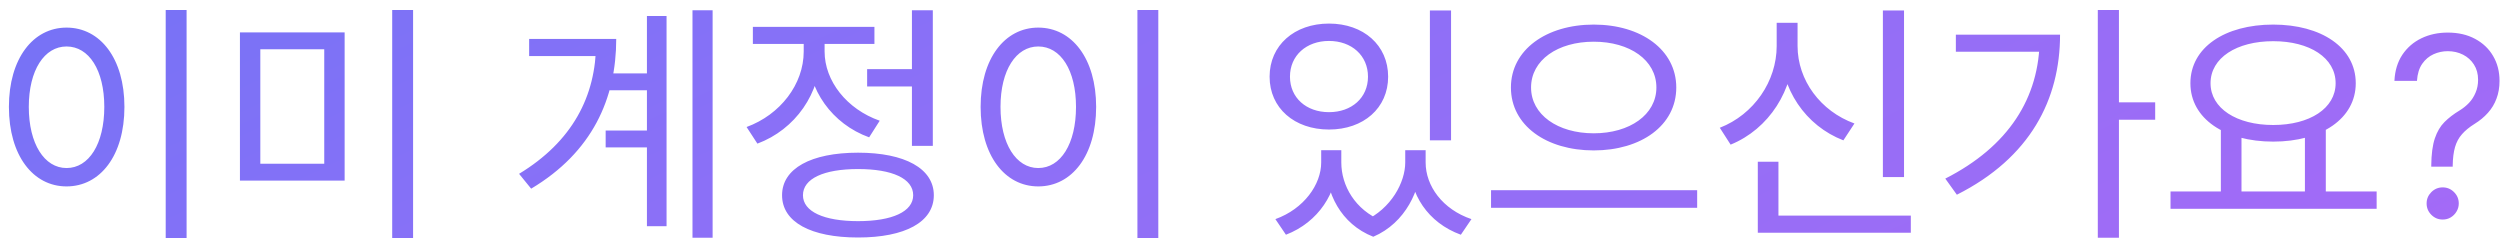<svg width="149" height="15" viewBox="0 0 149 15" fill="none" xmlns="http://www.w3.org/2000/svg">
<path d="M9.876 0.595V14.185H11.121V0.595H9.876ZM3.966 1.645C1.971 1.645 0.531 3.49 0.531 6.37C0.531 9.265 1.971 11.11 3.966 11.11C5.976 11.11 7.416 9.265 7.416 6.37C7.416 3.49 5.976 1.645 3.966 1.645ZM3.966 2.77C5.301 2.77 6.216 4.18 6.216 6.37C6.216 8.575 5.301 10.015 3.966 10.015C2.646 10.015 1.716 8.575 1.716 6.37C1.716 4.18 2.646 2.77 3.966 2.77ZM14.3 1.93V10.765H20.54V1.93H14.3ZM19.325 2.935V9.76H15.515V2.935H19.325ZM23.375 0.595V14.185H24.62V0.595H23.375ZM36.202 4.375V5.38H39.217V4.375H36.202ZM36.097 7.78V8.785H39.187V7.78H36.097ZM41.272 0.61V14.17H42.472V0.61H41.272ZM38.557 0.955V13.48H39.727V0.955H38.557ZM35.527 2.32V2.545C35.527 5.74 34.102 8.44 30.937 10.36L31.657 11.245C35.302 9.07 36.727 5.875 36.727 2.32H35.527ZM31.537 2.32V3.34H36.022V2.32H31.537ZM51.681 4.12V5.155H54.741V4.12H51.681ZM54.351 0.61V8.695H55.596V0.61H54.351ZM51.141 9.1C48.336 9.1 46.611 10.045 46.611 11.635C46.611 13.24 48.336 14.155 51.141 14.155C53.931 14.155 55.656 13.24 55.656 11.635C55.656 10.045 53.931 9.1 51.141 9.1ZM51.141 10.075C53.181 10.075 54.426 10.645 54.426 11.635C54.426 12.61 53.181 13.18 51.141 13.18C49.101 13.18 47.856 12.61 47.856 11.635C47.856 10.645 49.101 10.075 51.141 10.075ZM47.901 1.975V3.07C47.901 5.02 46.506 6.835 44.496 7.57L45.141 8.56C47.391 7.72 48.921 5.575 48.921 3.07V1.975H47.901ZM48.141 1.975V3.07C48.141 5.35 49.596 7.39 51.801 8.185L52.431 7.195C50.466 6.505 49.146 4.825 49.146 3.07V1.975H48.141ZM44.871 1.6V2.62H52.116V1.6H44.871ZM67.79 0.595V14.185H69.035V0.595H67.79ZM61.88 1.645C59.885 1.645 58.445 3.49 58.445 6.37C58.445 9.265 59.885 11.11 61.88 11.11C63.89 11.11 65.33 9.265 65.33 6.37C65.33 3.49 63.89 1.645 61.88 1.645ZM61.88 2.77C63.215 2.77 64.13 4.18 64.13 6.37C64.13 8.575 63.215 10.015 61.88 10.015C60.56 10.015 59.63 8.575 59.63 6.37C59.63 4.18 60.56 2.77 61.88 2.77ZM78.743 8.95V9.685C78.743 10.99 77.722 12.445 76.013 13.06L76.642 13.99C78.593 13.24 79.703 11.455 79.703 9.685V8.95H78.743ZM79.013 8.95V9.685C79.013 11.485 79.897 13.345 81.847 14.11L82.373 13.165C80.752 12.505 79.942 11.05 79.942 9.685V8.95H79.013ZM83.752 8.95V9.685C83.752 10.855 82.927 12.43 81.323 13.165L81.847 14.11C83.782 13.285 84.683 11.275 84.683 9.685V8.95H83.752ZM84.007 8.95V9.685C84.007 11.56 85.088 13.27 87.067 13.99L87.698 13.06C85.972 12.475 84.968 11.08 84.968 9.685V8.95H84.007ZM85.222 0.625V8.365H86.483V0.625H85.222ZM79.207 1.405C77.153 1.405 75.668 2.695 75.668 4.57C75.668 6.445 77.153 7.72 79.207 7.72C81.263 7.72 82.733 6.445 82.733 4.57C82.733 2.695 81.263 1.405 79.207 1.405ZM79.207 2.44C80.558 2.44 81.532 3.31 81.532 4.57C81.532 5.83 80.558 6.685 79.207 6.685C77.858 6.685 76.882 5.83 76.882 4.57C76.882 3.31 77.858 2.44 79.207 2.44ZM94.986 1.465C92.166 1.465 90.051 2.965 90.051 5.215C90.051 7.48 92.166 8.965 94.986 8.965C97.806 8.965 99.906 7.48 99.906 5.215C99.906 2.965 97.806 1.465 94.986 1.465ZM94.986 2.485C97.131 2.485 98.721 3.58 98.721 5.215C98.721 6.835 97.131 7.945 94.986 7.945C92.841 7.945 91.251 6.835 91.251 5.215C91.251 3.58 92.841 2.485 94.986 2.485ZM88.866 11.335V12.385H101.151V11.335H88.866ZM112.22 0.625V10.555H113.48V0.625H112.22ZM104.765 12.85V13.87H113.885V12.85H104.765ZM104.765 9.64V13.33H105.995V9.64H104.765ZM105.89 1.36V2.74C105.89 4.84 104.54 6.82 102.5 7.615L103.145 8.62C105.425 7.69 106.925 5.38 106.925 2.74V1.36H105.89ZM106.115 1.36V2.74C106.115 5.32 107.615 7.495 109.865 8.365L110.525 7.36C108.5 6.625 107.135 4.78 107.135 2.74V1.36H106.115ZM125.029 0.595V14.17H126.289V0.595H125.029ZM125.944 6.1V7.135H128.449V6.1H125.944ZM121.564 2.065V2.26C121.564 5.845 119.689 8.74 115.939 10.645L116.629 11.605C121.009 9.4 122.779 5.92 122.779 2.065H121.564ZM116.569 2.065V3.085H122.209V2.065H116.569ZM132.363 7.585V11.65H133.593V7.585H132.363ZM137.373 7.585V11.65H138.618V7.585H137.373ZM129.363 11.41V12.445H141.648V11.41H129.363ZM135.483 1.465C132.603 1.465 130.548 2.83 130.548 4.96C130.548 7.075 132.603 8.44 135.483 8.44C138.348 8.44 140.403 7.075 140.403 4.96C140.403 2.83 138.348 1.465 135.483 1.465ZM135.483 2.455C137.658 2.455 139.203 3.445 139.203 4.96C139.203 6.46 137.658 7.45 135.483 7.45C133.308 7.45 131.748 6.46 131.748 4.96C131.748 3.445 133.308 2.455 135.483 2.455ZM144.903 9.932V9.868C144.91 9.19 144.981 8.65 145.116 8.249C145.251 7.847 145.443 7.522 145.691 7.274C145.94 7.025 146.238 6.796 146.586 6.587C146.796 6.459 146.984 6.308 147.151 6.134C147.318 5.956 147.449 5.752 147.545 5.521C147.644 5.29 147.694 5.035 147.694 4.754C147.694 4.406 147.612 4.104 147.449 3.849C147.286 3.593 147.067 3.396 146.794 3.257C146.52 3.119 146.217 3.05 145.883 3.05C145.592 3.05 145.311 3.11 145.041 3.231C144.771 3.352 144.546 3.542 144.365 3.801C144.184 4.06 144.079 4.399 144.051 4.818H142.708C142.737 4.214 142.893 3.698 143.177 3.268C143.465 2.838 143.843 2.51 144.312 2.283C144.784 2.055 145.308 1.942 145.883 1.942C146.508 1.942 147.051 2.066 147.513 2.315C147.978 2.563 148.337 2.904 148.589 3.337C148.845 3.771 148.972 4.264 148.972 4.818C148.972 5.209 148.912 5.562 148.791 5.878C148.674 6.194 148.504 6.477 148.28 6.725C148.06 6.974 147.793 7.194 147.481 7.386C147.168 7.581 146.918 7.787 146.73 8.004C146.542 8.217 146.405 8.471 146.32 8.765C146.234 9.06 146.188 9.428 146.181 9.868V9.932H144.903ZM145.585 13.085C145.322 13.085 145.096 12.991 144.908 12.803C144.72 12.615 144.626 12.389 144.626 12.126C144.626 11.864 144.72 11.638 144.908 11.45C145.096 11.262 145.322 11.168 145.585 11.168C145.847 11.168 146.073 11.262 146.261 11.45C146.449 11.638 146.543 11.864 146.543 12.126C146.543 12.3 146.499 12.46 146.41 12.606C146.325 12.751 146.21 12.869 146.064 12.957C145.922 13.043 145.762 13.085 145.585 13.085Z" fill="url(#paint0_linear_421_401)"/>
<defs>
<linearGradient id="paint0_linear_421_401" x1="-1" y1="-2.312" x2="35.752" y2="74.595" gradientUnits="userSpaceOnUse">
<stop stop-color="#7373F6"/>
<stop offset="0.361" stop-color="#8B70F7"/>
<stop offset="0.635" stop-color="#956EF6"/>
<stop offset="1" stop-color="#A869F7"/>
</linearGradient>
</defs>
</svg>
